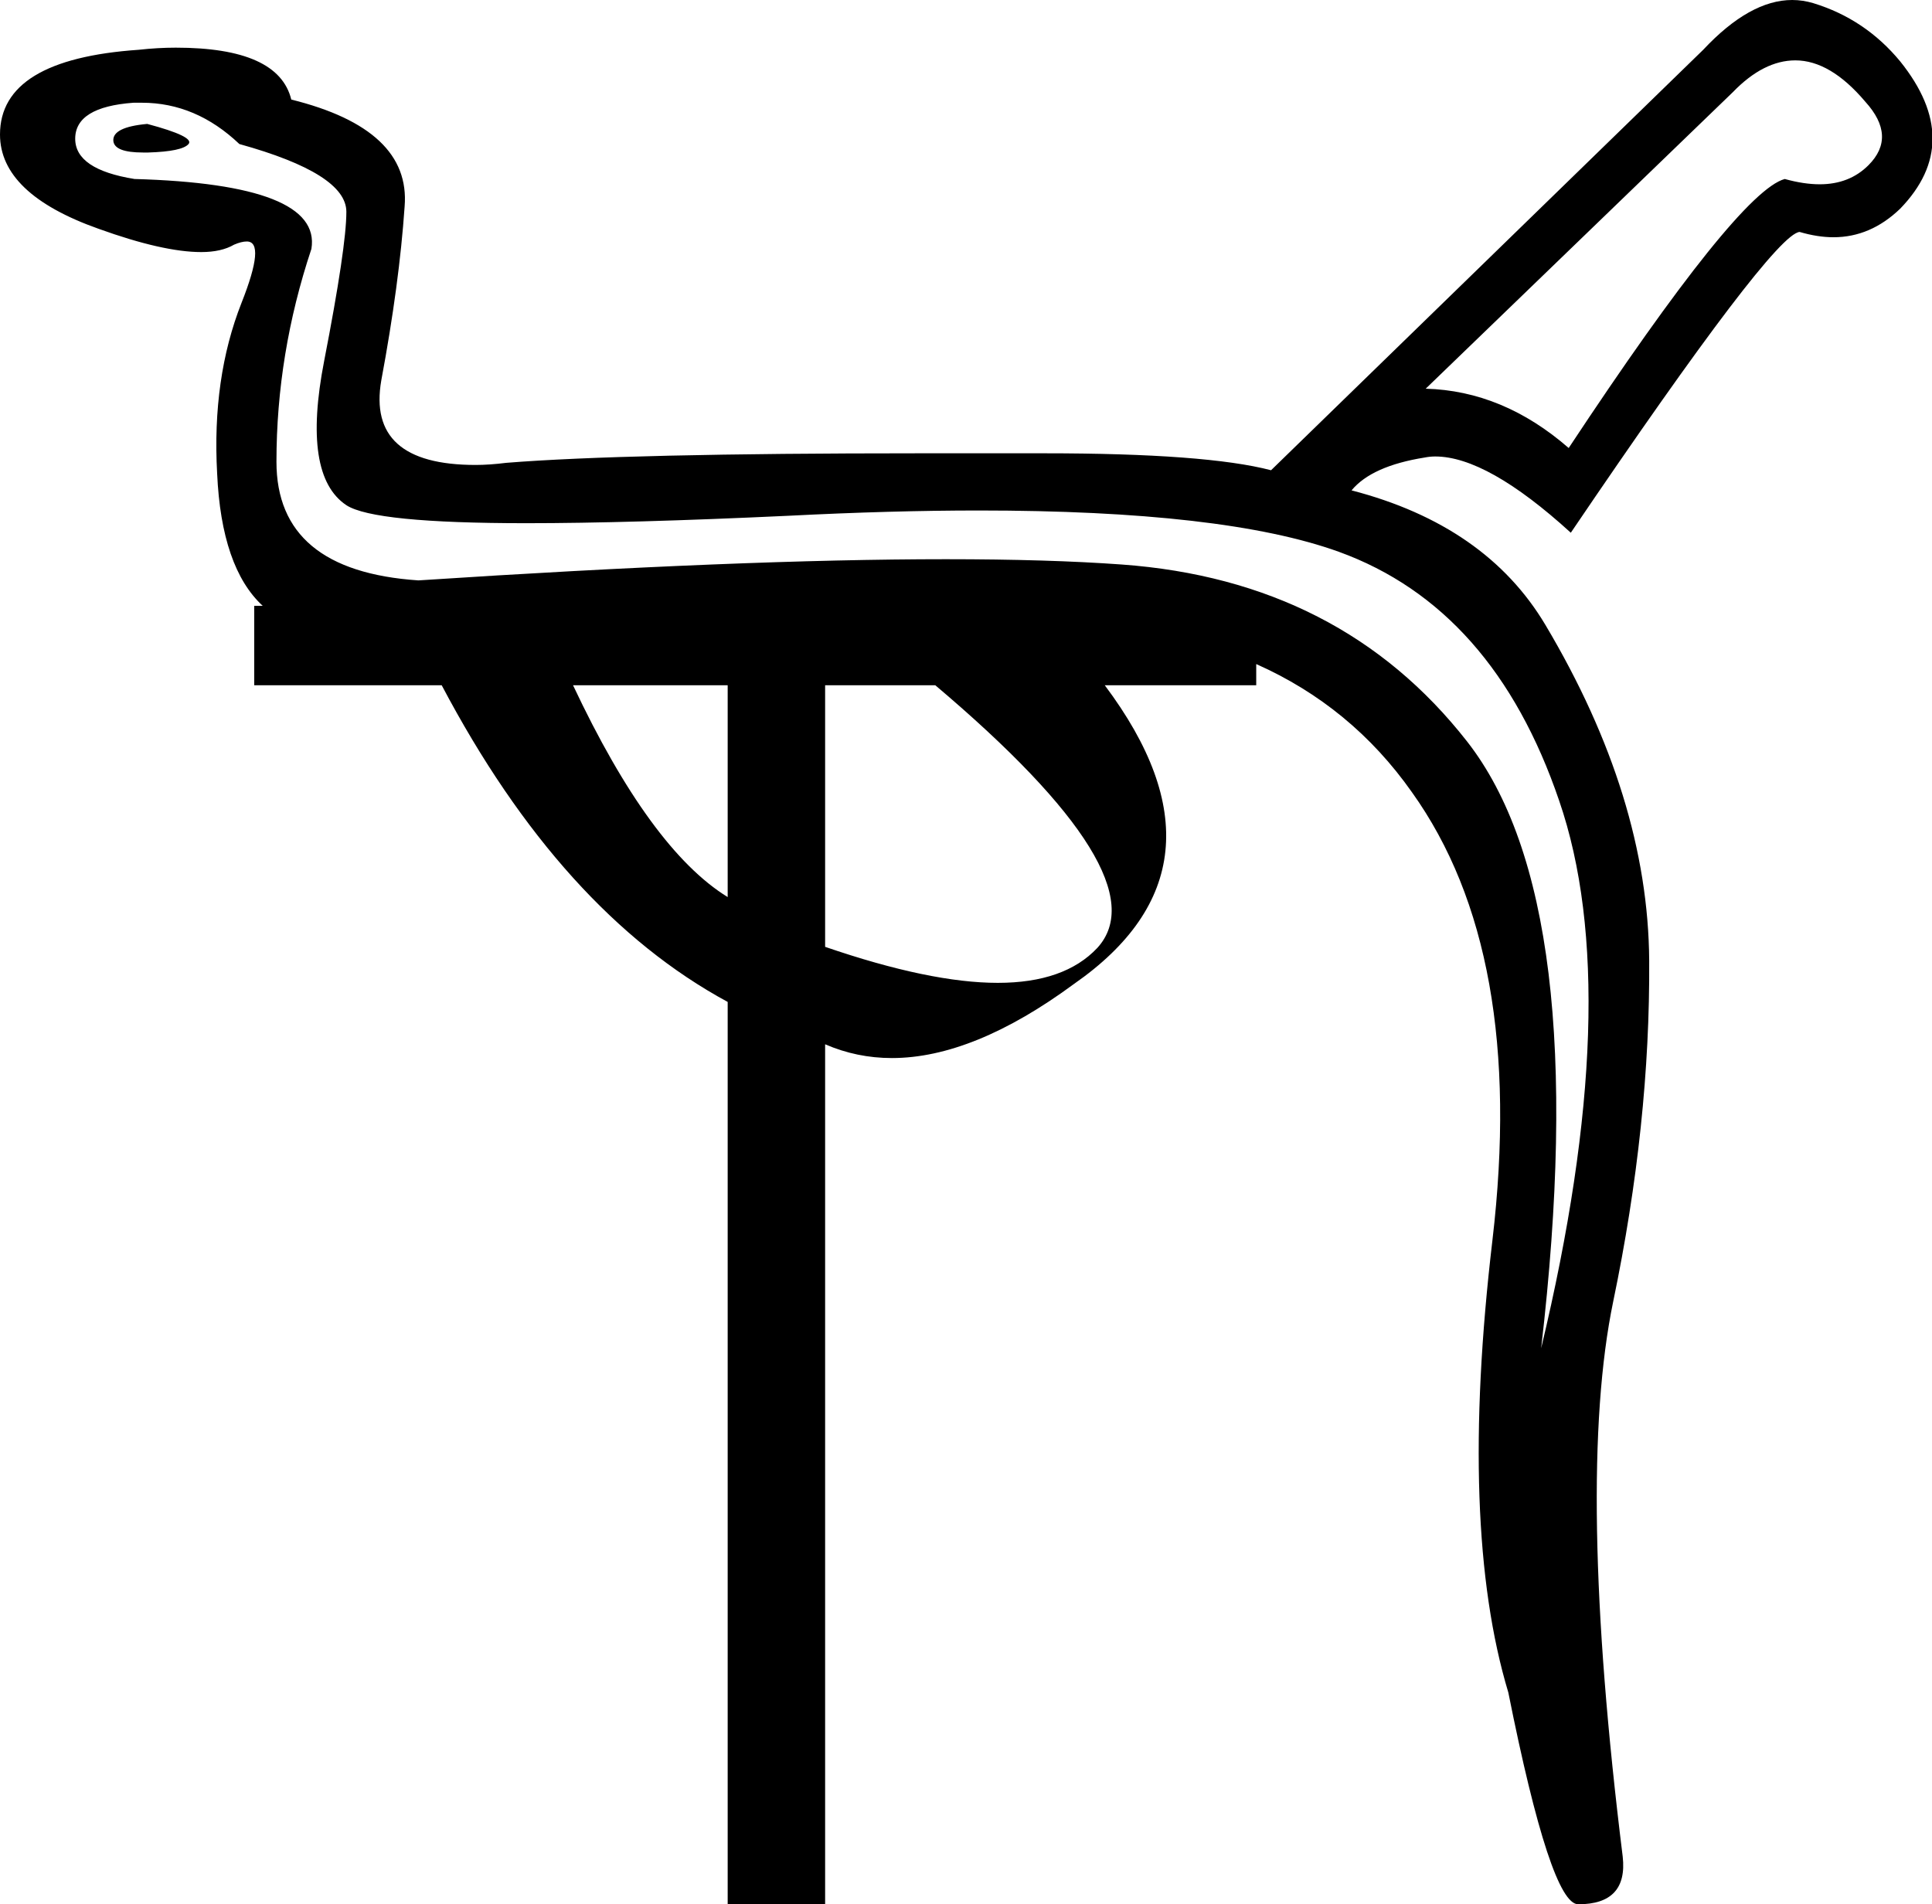 <?xml version='1.0' encoding ='UTF-8' standalone='yes'?>
<svg width='18.24' height='17.98' xmlns='http://www.w3.org/2000/svg' xmlns:xlink='http://www.w3.org/1999/xlink' >
<path style='fill:black; stroke:none' d=' M 1.39 1.17  Q 1.06 1.2 1.07 1.33  Q 1.08 1.44 1.35 1.44  Q 1.37 1.44 1.4 1.44  Q 1.72 1.43 1.78 1.36  Q 1.84 1.29 1.39 1.17  Z  M 16.95 0.57  Q 17.28 0.57 17.61 0.96  Q 17.91 1.29 17.64 1.56  Q 17.46 1.74 17.18 1.74  Q 17.03 1.74 16.85 1.69  Q 16.41 1.81 14.81 4.23  Q 14.19 3.69 13.46 3.67  L 16.36 0.87  Q 16.65 0.57 16.95 0.57  Z  M 6.87 6.47  L 6.87 8.47  Q 6.14 8.02 5.41 6.47  Z  M 8.83 6.47  Q 10.97 8.28 10.36 8.95  Q 10.05 9.28 9.42 9.28  Q 8.78 9.28 7.79 8.94  L 7.79 6.47  Z  M 1.34 0.97  Q 1.85 0.97 2.26 1.36  Q 3.27 1.64 3.27 2  Q 3.27 2.33 3.06 3.41  Q 2.85 4.49 3.27 4.77  Q 3.53 4.94 4.97 4.94  Q 5.94 4.94 7.44 4.87  Q 8.42 4.82 9.24 4.82  Q 11.56 4.82 12.64 5.21  Q 14.1 5.74 14.72 7.56  Q 15.35 9.39 14.55 12.73  Q 15.04 8.52 13.85 7  Q 12.66 5.48 10.59 5.33  Q 9.9 5.28 8.93 5.28  Q 7 5.28 3.95 5.48  Q 2.61 5.39 2.61 4.36  Q 2.61 3.34 2.94 2.35  Q 3.04 1.74 1.27 1.69  Q 0.71 1.6 0.71 1.31  Q 0.71 1.01 1.26 0.97  Q 1.3 0.97 1.34 0.97  Z  M 16.92 0  Q 16.52 0 16.08 0.47  L 12 4.44  Q 11.39 4.28 9.86 4.28  Q 9.24 4.28 8.68 4.28  Q 5.9 4.28 4.78 4.37  Q 4.62 4.39 4.49 4.39  Q 3.46 4.39 3.6 3.59  Q 3.77 2.68 3.82 1.95  Q 3.88 1.22 2.75 0.94  Q 2.63 0.45 1.66 0.45  Q 1.49 0.45 1.31 0.47  Q 0 0.56 0 1.27  Q 0 1.83 0.93 2.16  Q 1.54 2.38 1.9 2.38  Q 2.09 2.38 2.21 2.31  Q 2.28 2.28 2.33 2.28  Q 2.51 2.28 2.28 2.86  Q 2 3.57 2.05 4.47  Q 2.09 5.36 2.48 5.72  L 2.4 5.72  L 2.4 6.47  L 4.17 6.47  Q 5.3 8.61 6.87 9.46  L 6.87 17.98  L 7.79 17.98  L 7.79 9.86  Q 8.09 9.99 8.42 9.99  Q 9.19 9.99 10.14 9.29  Q 11.72 8.19 10.43 6.47  L 11.86 6.47  L 11.86 6.27  L 11.86 6.27  Q 12.76 6.67 13.33 7.48  Q 14.41 8.99 14.09 11.71  Q 13.77 14.42 14.24 15.98  Q 14.64 17.98 14.9 17.98  Q 15.37 17.98 15.32 17.53  Q 14.88 13.98 15.23 12.29  Q 15.58 10.61 15.57 9.07  Q 15.56 7.53 14.59 5.9  Q 14.03 4.96 12.76 4.63  Q 12.95 4.4 13.45 4.32  Q 13.5 4.31 13.55 4.31  Q 14.04 4.31 14.83 5.03  Q 16.74 2.21 16.99 2.19  Q 17.16 2.24 17.31 2.24  Q 17.66 2.24 17.94 1.97  Q 18.55 1.34 17.94 0.58  Q 17.61 0.18 17.12 0.03  Q 17.02 0 16.92 0  Z '/></svg>
